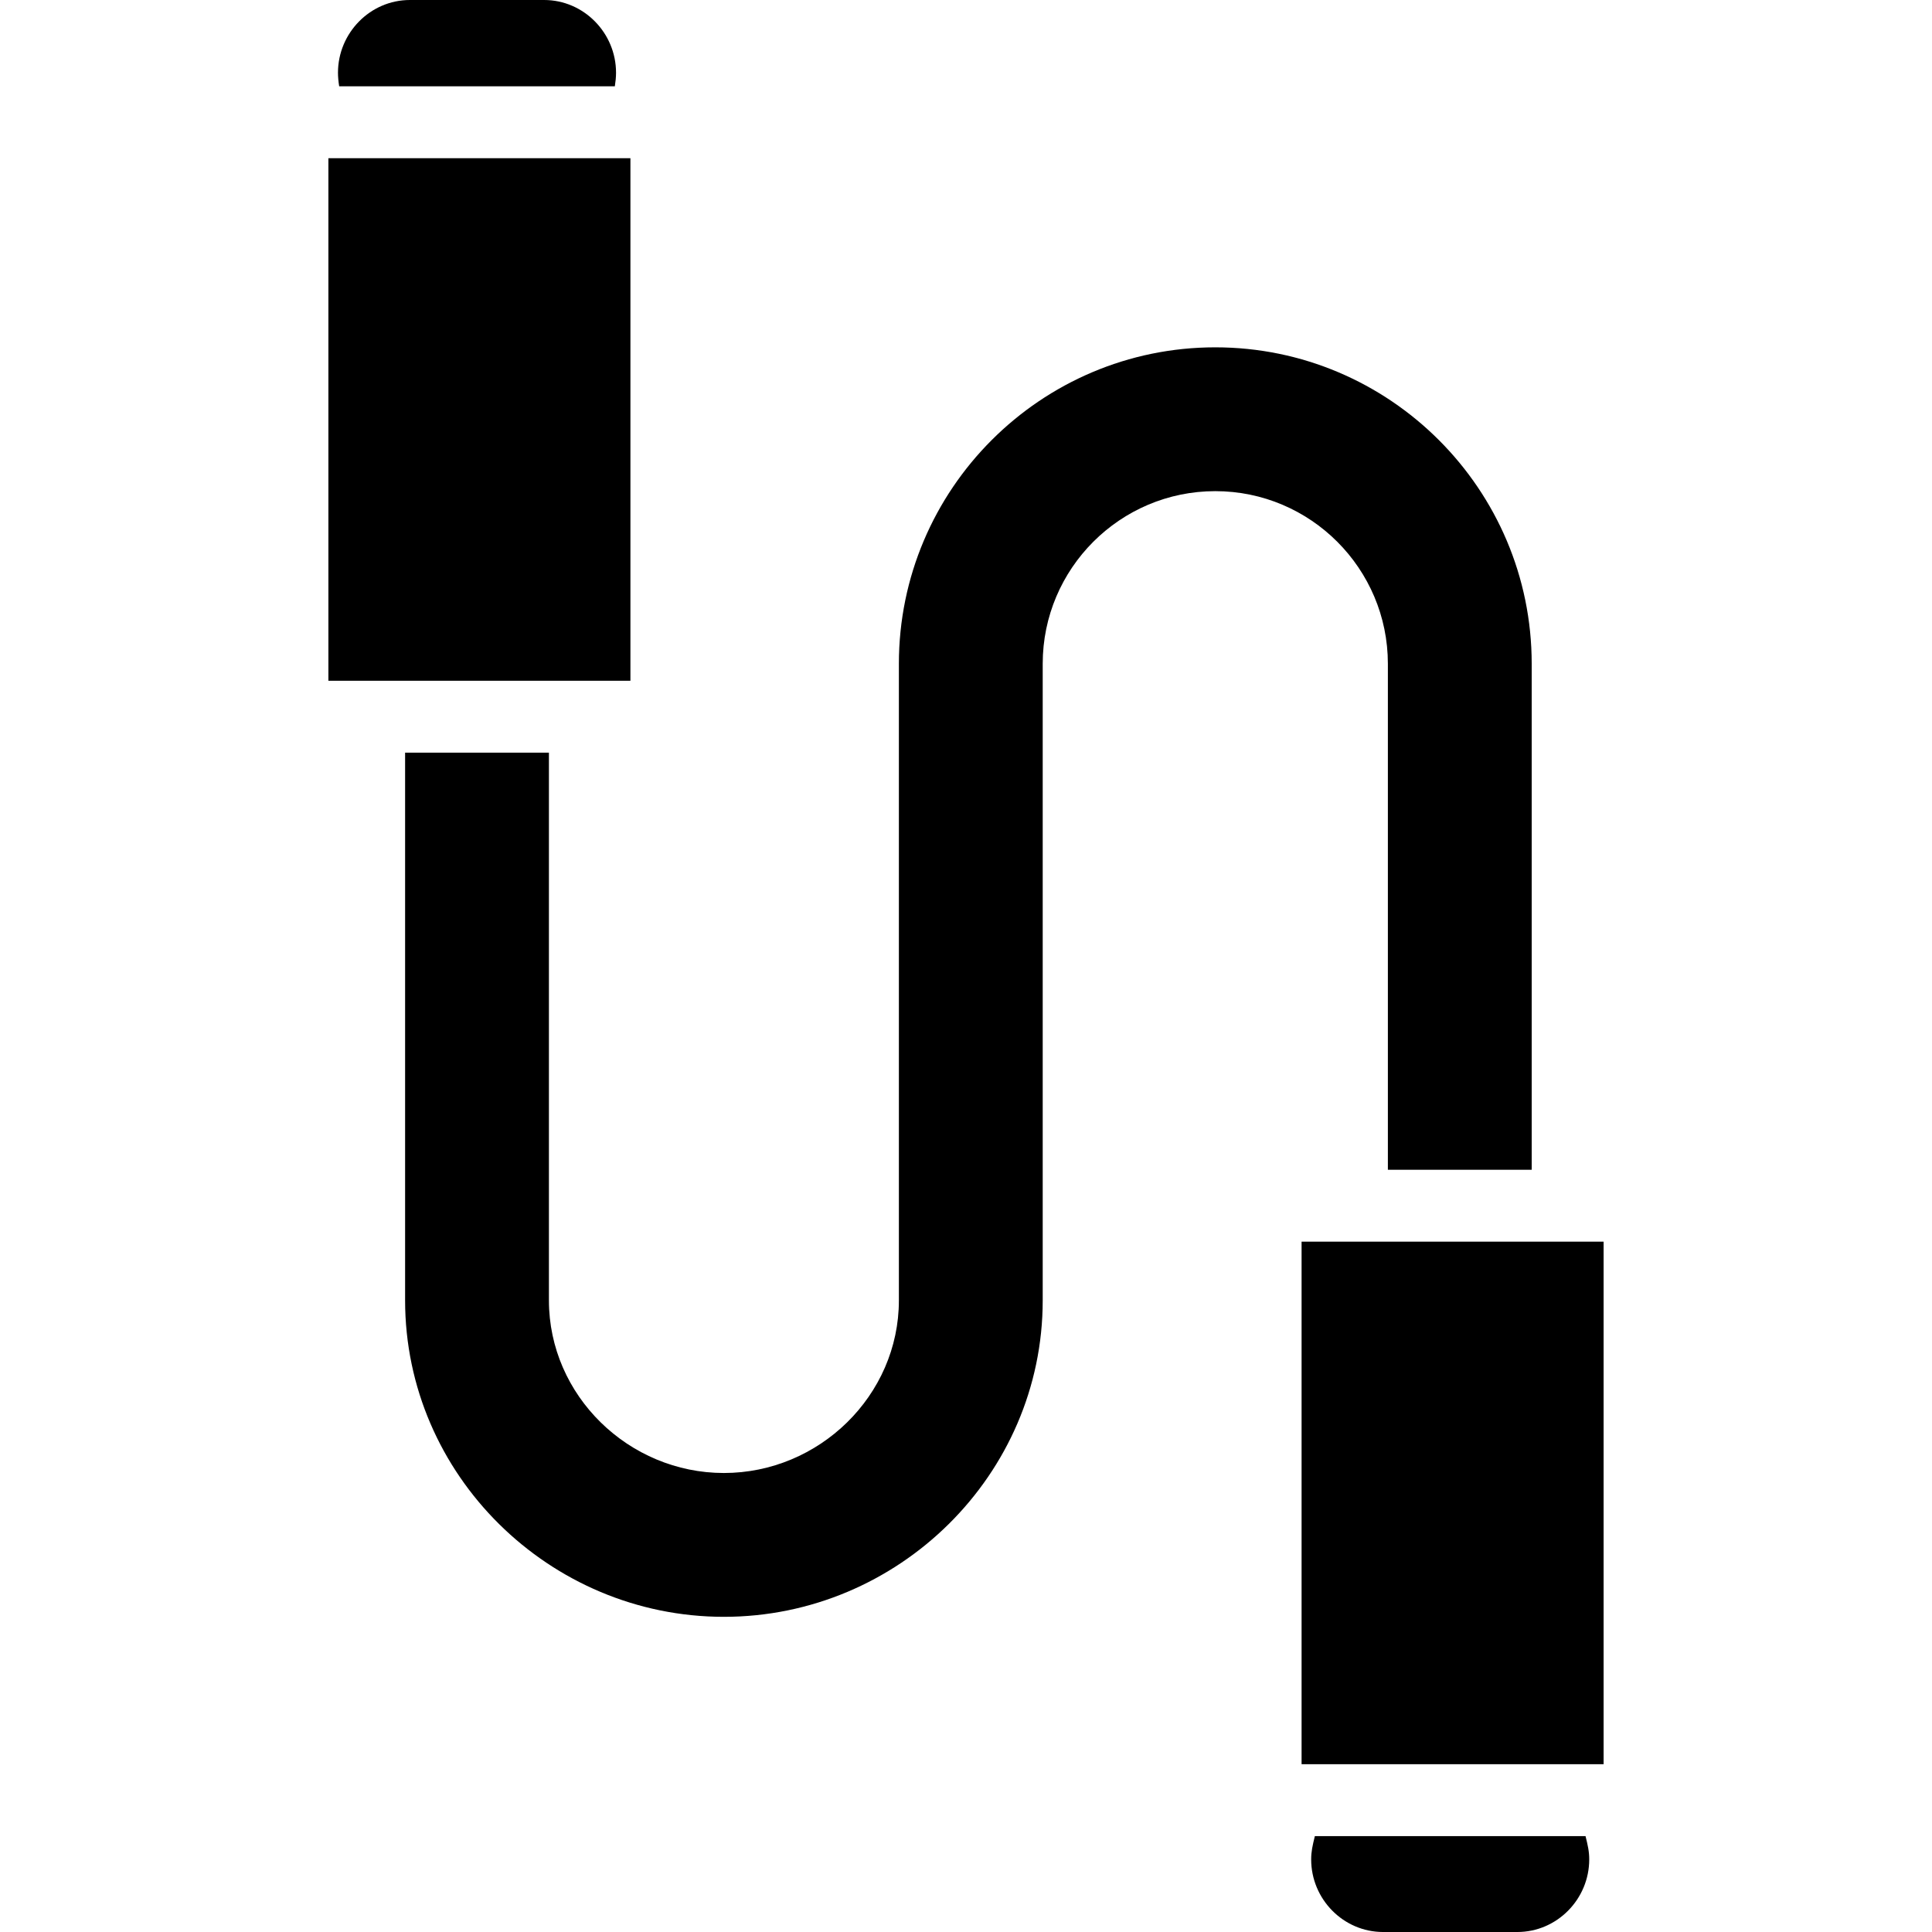 <?xml version="1.0" encoding="iso-8859-1"?>
<!-- Generator: Adobe Illustrator 19.0.0, SVG Export Plug-In . SVG Version: 6.00 Build 0)  -->
<svg version="1.1" id="Layer_1" xmlns="http://www.w3.org/2000/svg" xmlns:xlink="http://www.w3.org/1999/xlink" x="0px" y="0px"
	 viewBox="0 0 512 512" style="enable-background:new 0 0 512 512;" xml:space="preserve">
<g>
	<g>
		<path d="M322.065,92.046c-46.24,0-83.851,37.619-83.851,83.857v168.712c0,25.224-21.148,45.745-46.372,45.745
			s-46.372-20.521-46.372-45.745V199.464h-38.114v145.151c0,46.24,38.246,83.859,84.486,83.859s84.486-37.619,84.486-83.859V175.903
			c0-25.223,20.514-45.743,45.737-45.743s45.737,20.521,45.737,45.743v134.092h38.114V175.903
			C405.916,129.664,368.305,92.046,322.065,92.046z"/>
	</g>
</g>
<g>
	<g>
		<path d="M144.198,0h-35.573C98.101,0,89.568,8.746,89.568,19.271c0,1.157,0.121,2.328,0.318,3.598h73.052
			c0.197-1.27,0.318-2.441,0.318-3.598C163.256,8.746,154.723,0,144.198,0z"/>
	</g>
</g>
<g>
	<g>
		<path d="M420.183,486.591h-71.731c-0.626,2.541-0.978,4.077-0.978,6.176c0,10.525,8.532,19.234,19.057,19.234h35.573
			c10.525,0,19.057-8.709,19.057-19.234C421.161,490.669,420.809,489.132,420.183,486.591z"/>
	</g>
</g>
<g>
	<g>
		<rect x="87.027" y="41.926" width="80.04" height="138.481"/>
	</g>
</g>
<g>
	<g>
		<rect x="344.933" y="329.052" width="80.04" height="138.481"/>
	</g>
</g>
<g>
</g>
<g>
</g>
<g>
</g>
<g>
</g>
<g>
</g>
<g>
</g>
<g>
</g>
<g>
</g>
<g>
</g>
<g>
</g>
<g>
</g>
<g>
</g>
<g>
</g>
<g>
</g>
<g>
</g>
</svg>
